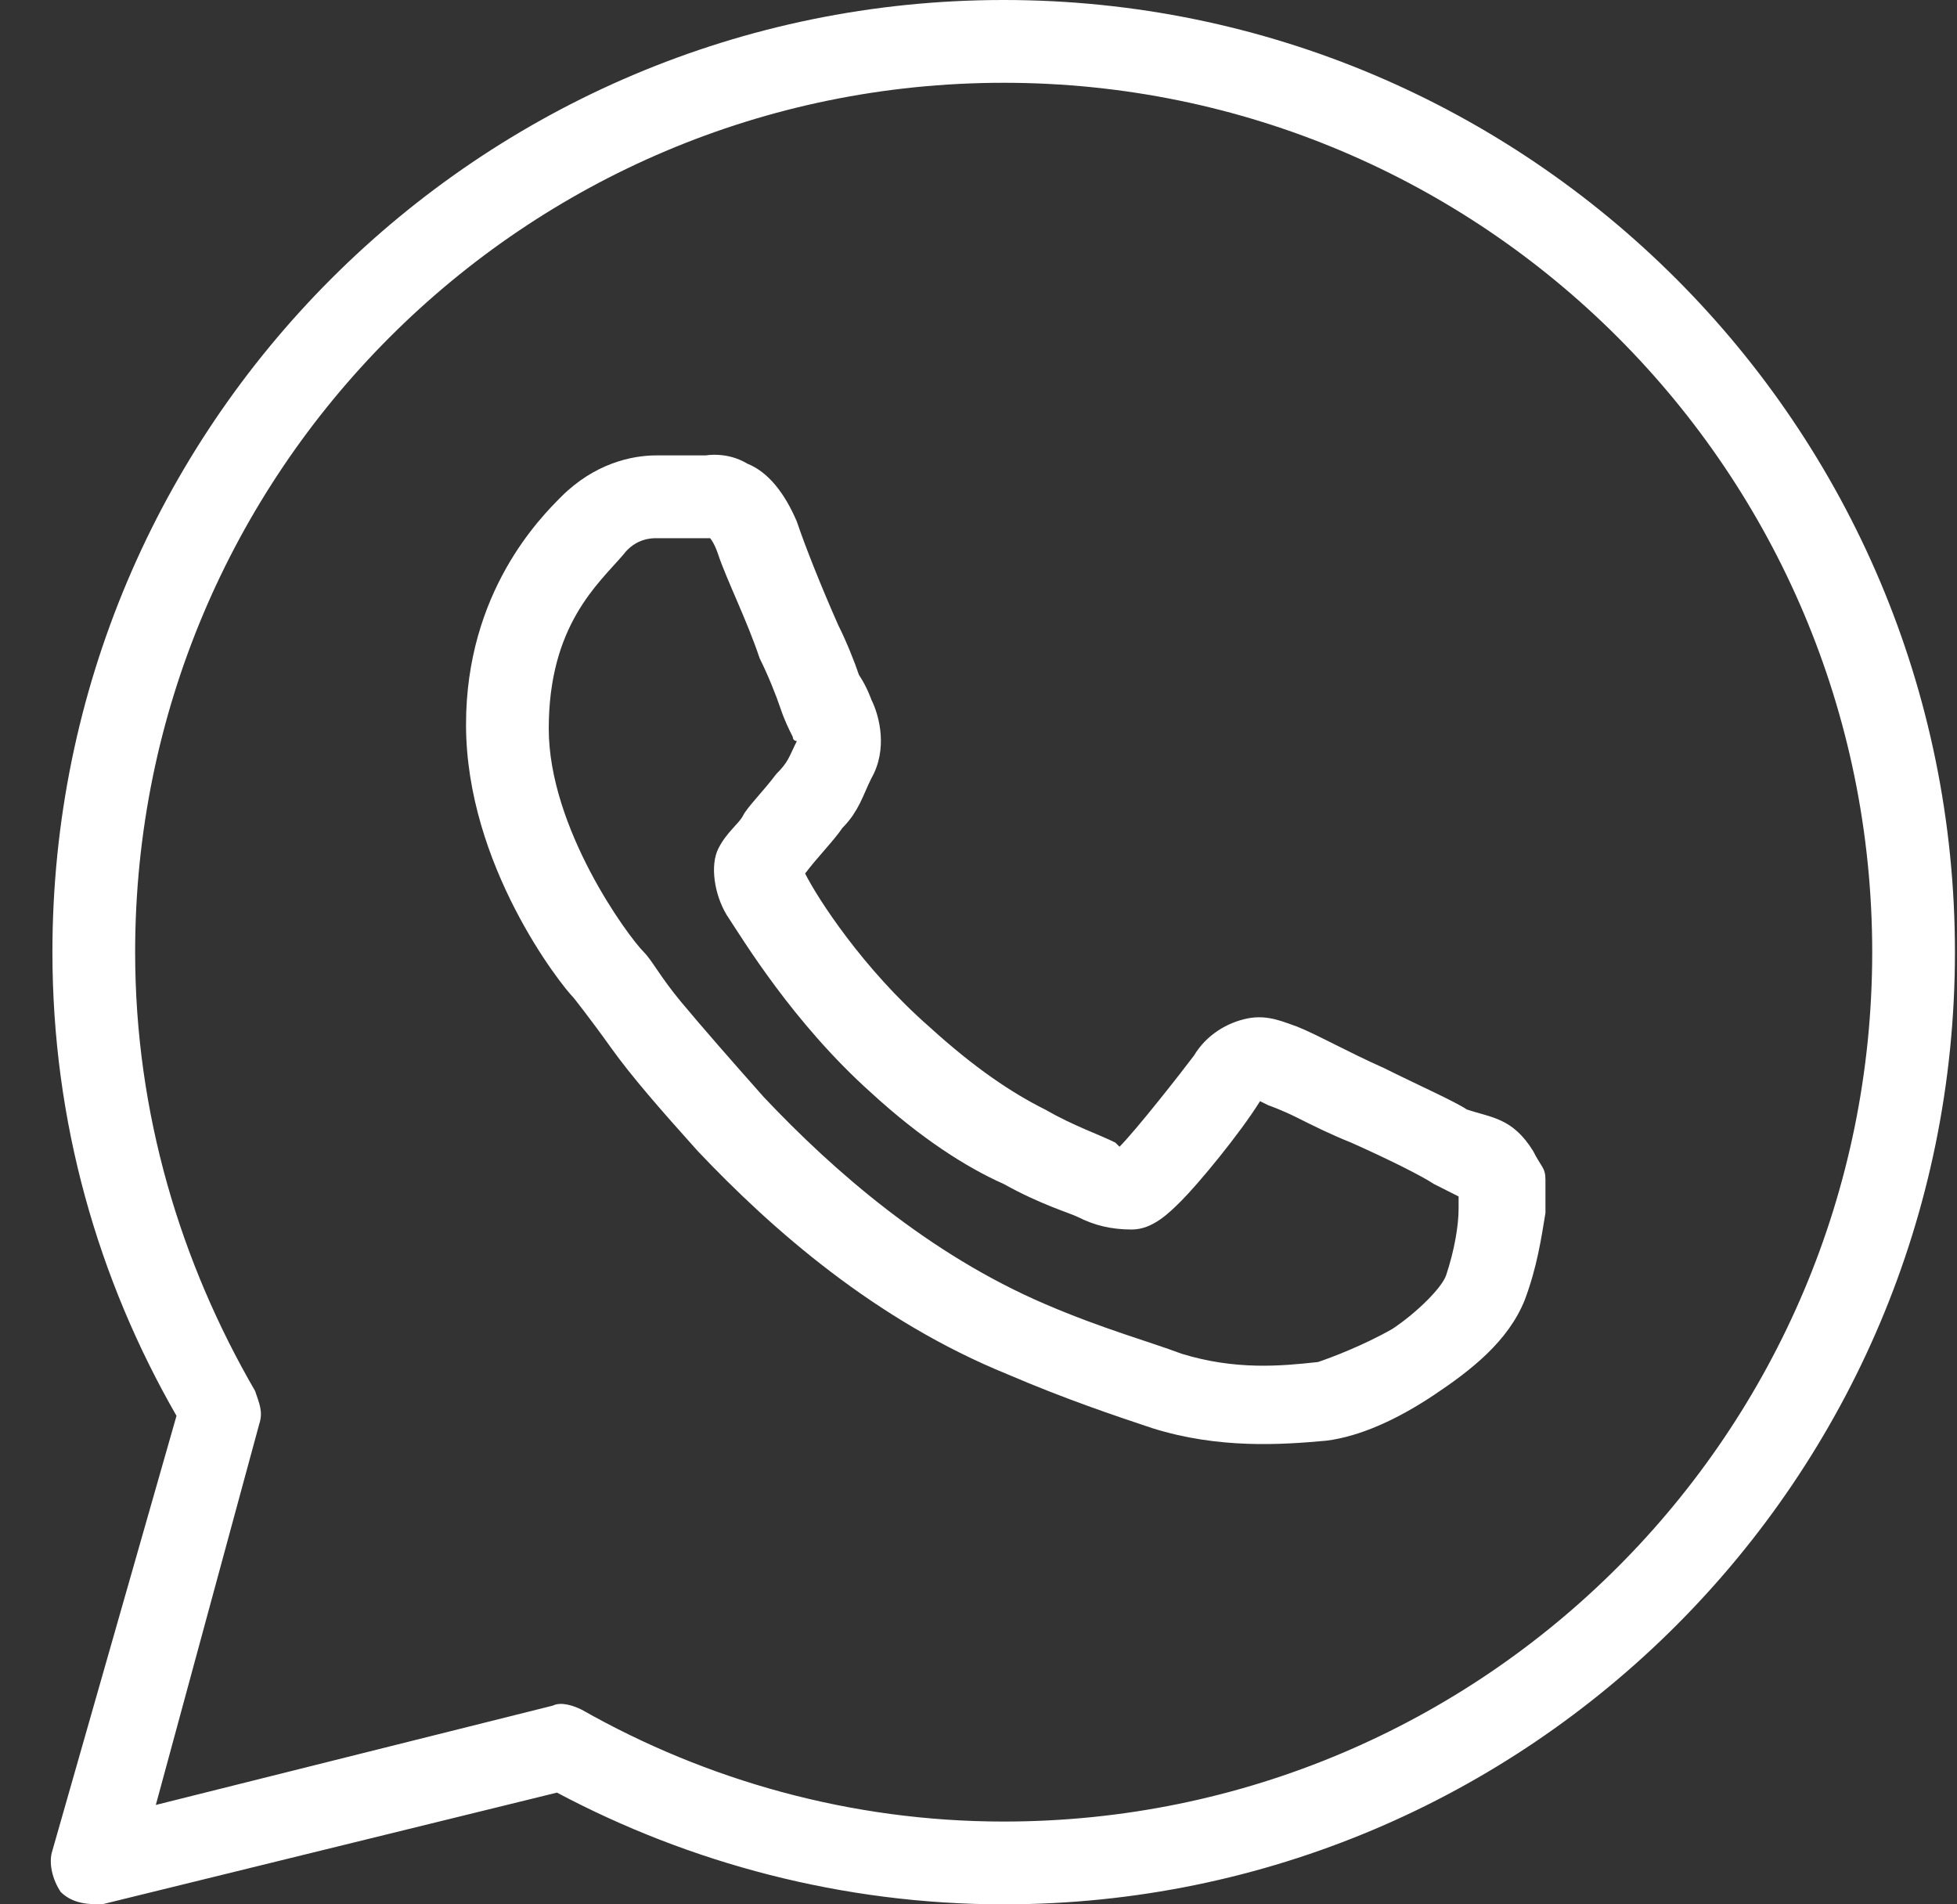 <svg width="37" height="36" viewBox="0 0 37 36" fill="none" xmlns="http://www.w3.org/2000/svg">
<rect x="0" y="0" width="37" height="36" fill="#333333" stroke="none"/>
<path d="M18.976 0C9.045 0 0.991 8.061 0.991 18C0.991 21.209 1.852 24.182 3.337 26.765L0.991 34.982C0.913 35.217 0.991 35.53 1.147 35.765C1.382 35.999 1.695 36 1.929 36L10.53 33.888C13.033 35.218 15.927 36 18.976 36C28.907 36 36.961 27.939 36.961 18C36.961 8.061 28.907 0 18.976 0ZM18.976 1.565C28.047 1.565 35.397 8.922 35.397 18C35.397 27.078 28.047 34.435 18.976 34.435C16.083 34.435 13.347 33.653 11.001 32.322C10.845 32.244 10.609 32.165 10.453 32.243L2.946 34.121L4.901 26.922C4.979 26.687 4.901 26.53 4.823 26.295C3.416 23.869 2.555 21.052 2.555 18C2.555 8.922 9.906 1.565 18.976 1.565ZM13.591 8.6C13.444 8.59 13.347 8.609 13.347 8.609H12.408C11.938 8.609 11.236 8.765 10.61 9.391C10.219 9.783 8.811 11.191 8.811 13.696C8.811 16.357 10.609 18.626 10.844 18.861C10.844 18.861 11.157 19.253 11.548 19.801C11.939 20.348 12.486 20.974 13.189 21.757C14.597 23.244 16.552 24.965 19.054 25.982C20.149 26.452 21.087 26.765 21.791 27C23.042 27.391 24.216 27.314 25.076 27.235C25.701 27.157 26.405 26.843 27.109 26.373C27.812 25.904 28.515 25.357 28.828 24.574C29.063 23.948 29.141 23.401 29.219 22.931V22.304C29.219 22.07 29.142 22.07 28.985 21.757C28.595 21.131 28.202 21.131 27.733 20.974C27.499 20.818 26.795 20.505 26.169 20.192C25.466 19.879 24.919 19.566 24.528 19.409C24.293 19.331 23.981 19.174 23.59 19.252C23.199 19.33 22.807 19.565 22.573 19.956C22.338 20.27 21.479 21.365 21.166 21.678L21.087 21.6C20.774 21.443 20.305 21.288 19.758 20.974C19.133 20.662 18.428 20.192 17.568 19.409C16.317 18.314 15.457 16.982 15.222 16.513C15.457 16.2 15.77 15.887 15.926 15.652C16.004 15.574 16.068 15.495 16.122 15.417C16.175 15.338 16.22 15.261 16.259 15.183C16.337 15.026 16.396 14.87 16.474 14.714C16.787 14.166 16.631 13.539 16.474 13.226C16.474 13.226 16.396 12.992 16.239 12.757C16.161 12.522 16.005 12.13 15.848 11.817C15.536 11.113 15.223 10.33 15.066 9.861C14.832 9.313 14.52 8.921 14.129 8.765C13.933 8.647 13.738 8.609 13.591 8.6ZM12.408 10.174H13.267H13.425C13.425 10.174 13.502 10.252 13.58 10.487C13.737 10.957 14.128 11.739 14.362 12.444C14.519 12.757 14.675 13.148 14.753 13.382C14.832 13.617 14.91 13.774 14.989 13.931C14.989 14.009 15.066 14.009 15.066 14.009C14.91 14.322 14.91 14.399 14.675 14.634C14.441 14.947 14.127 15.26 14.049 15.417C13.971 15.573 13.737 15.73 13.58 16.044C13.424 16.357 13.503 16.904 13.738 17.295C14.05 17.765 14.989 19.331 16.474 20.661C17.413 21.522 18.272 22.069 18.976 22.382C19.68 22.774 20.228 22.931 20.384 23.009C20.697 23.166 21.009 23.243 21.4 23.243C21.791 23.243 22.105 22.93 22.339 22.696C22.652 22.383 23.433 21.443 23.823 20.817L23.981 20.895C23.981 20.895 24.215 20.974 24.528 21.13C24.84 21.287 25.154 21.443 25.545 21.6C26.248 21.913 26.874 22.226 27.109 22.382L27.577 22.618V22.852C27.577 23.165 27.499 23.635 27.342 24.105C27.264 24.34 26.796 24.808 26.327 25.121C25.779 25.434 25.153 25.67 24.919 25.748C24.215 25.826 23.356 25.904 22.339 25.591C21.713 25.356 20.853 25.122 19.758 24.652C17.569 23.713 15.77 22.148 14.44 20.739C13.815 20.035 13.267 19.408 12.876 18.939C12.485 18.469 12.33 18.157 12.174 18C11.861 17.687 10.375 15.652 10.375 13.774C10.375 11.817 11.314 11.035 11.783 10.487C12.017 10.174 12.329 10.174 12.408 10.174Z" fill="white"/>
</svg>
